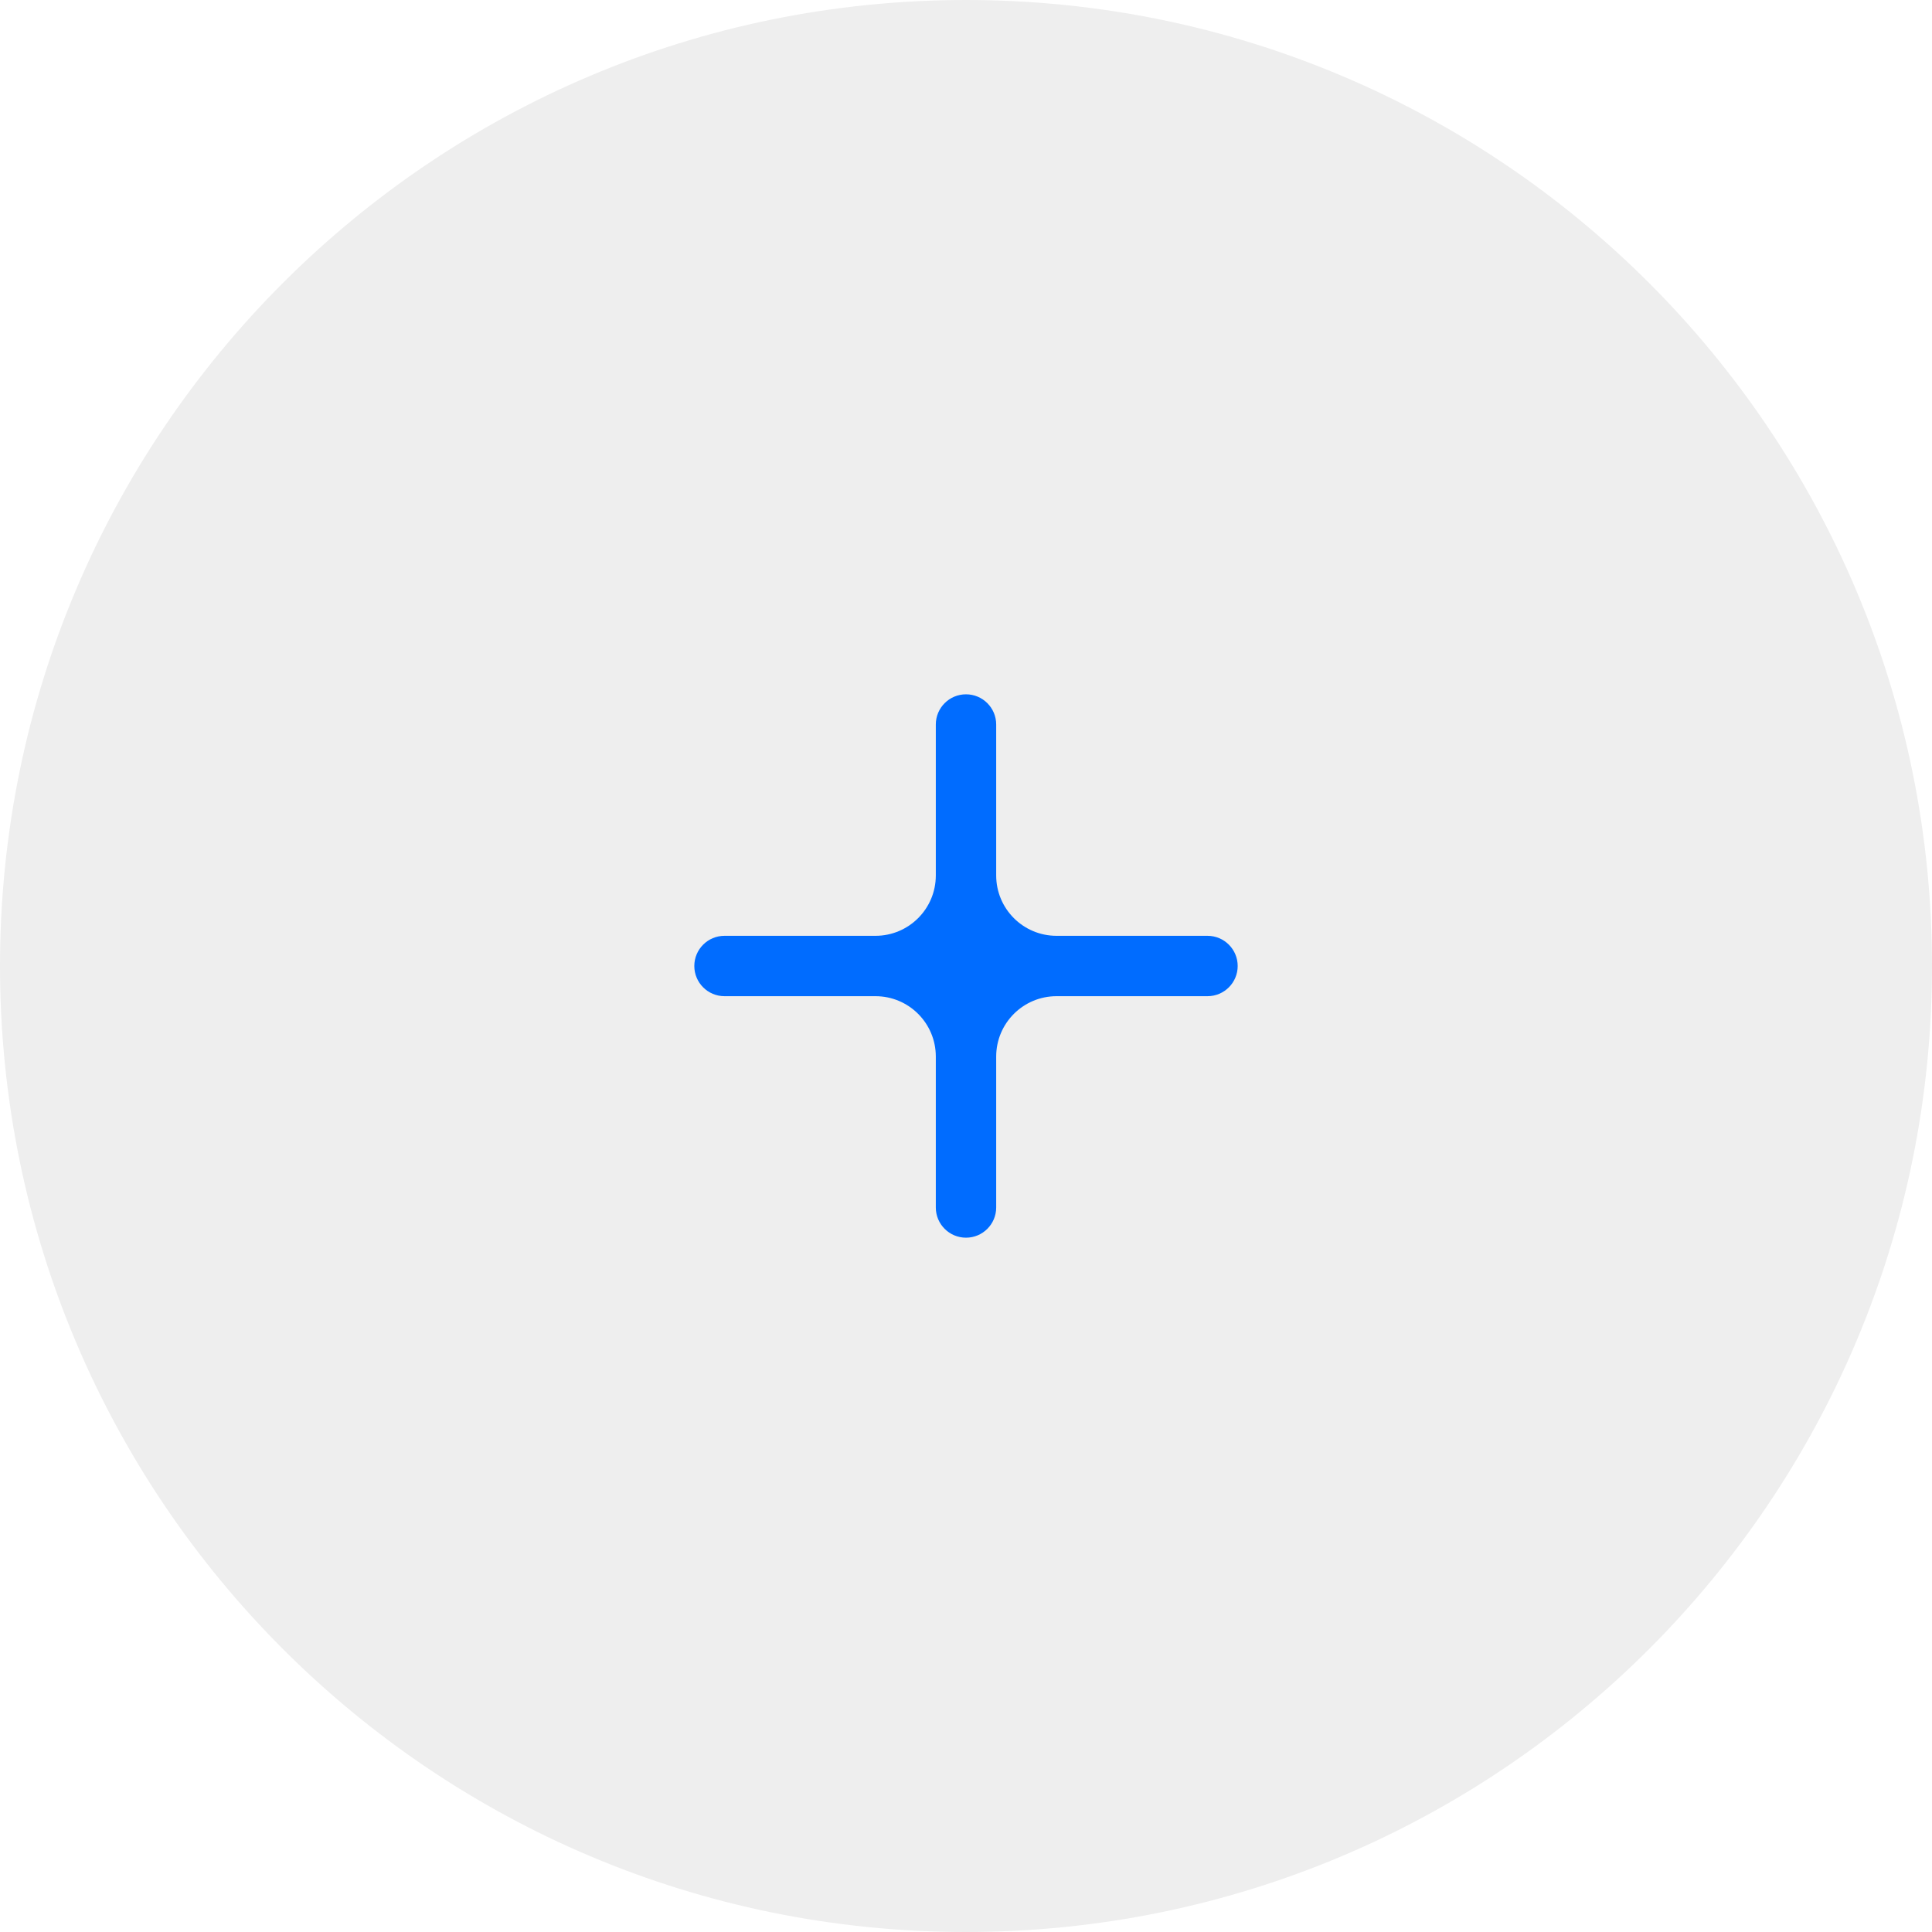 <svg width="64" height="64" viewBox="0 0 64 64" fill="none" xmlns="http://www.w3.org/2000/svg">
<rect width="64" height="64" fill="#F8F8F8"/>
<rect width="375" height="297" transform="translate(-254 -178)" fill="white"/>
<path fill-rule="evenodd" clip-rule="evenodd" d="M32 64C49.673 64 64 49.673 64 32C64 14.327 49.673 0 32 0C14.327 0 0 14.327 0 32C0 49.673 14.327 64 32 64Z" fill="#EEEEEE"/>
<path fill-rule="evenodd" clip-rule="evenodd" d="M33 29C33 30.105 33.895 31 35 31H40C40.552 31 41 31.448 41 32C41 32.552 40.552 33 40 33H35C33.895 33 33 33.895 33 35V40C33 40.552 32.552 41 32 41C31.448 41 31 40.552 31 40V35C31 33.895 30.105 33 29 33H24C23.448 33 23 32.552 23 32C23 31.448 23.448 31 24 31H29C30.105 31 31 30.105 31 29V24C31 23.448 31.448 23 32 23C32.552 23 33 23.448 33 24V29Z" fill="#006CFF"/>
</svg>
